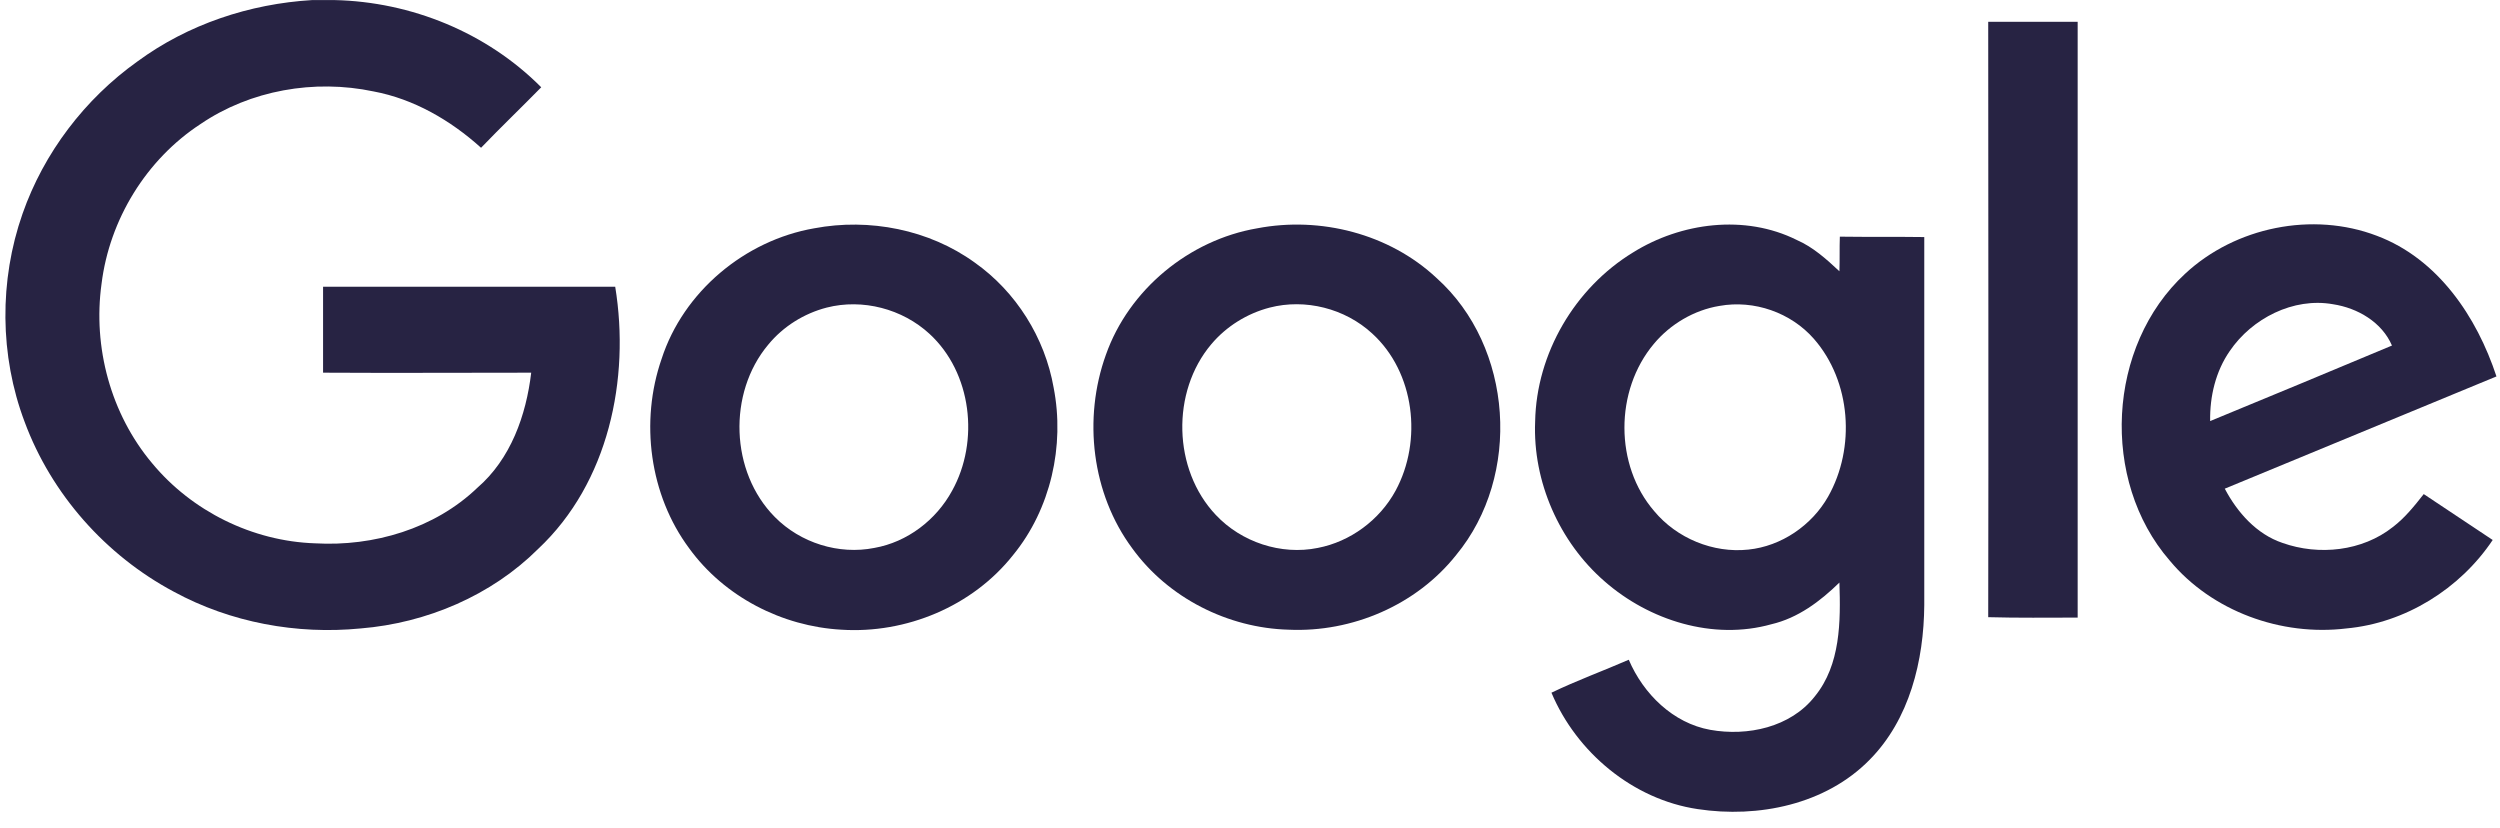 <svg xmlns="http://www.w3.org/2000/svg" width="154" height="51" viewBox="0 0 154 51" fill="none" class="w-full"><path d="M19.231 0.004H20.596C25.333 0.107 29.993 2.009 33.34 5.376C32.104 6.636 30.843 7.844 29.633 9.103C27.753 7.407 25.488 6.096 23.016 5.633C19.36 4.862 15.421 5.556 12.357 7.638C9.01 9.823 6.744 13.524 6.255 17.482C5.714 21.389 6.821 25.501 9.37 28.534C11.816 31.49 15.549 33.34 19.411 33.469C23.016 33.675 26.775 32.569 29.401 30.051C31.461 28.277 32.413 25.578 32.722 22.957C28.448 22.957 24.174 22.982 19.901 22.957V17.662H37.897C38.824 23.342 37.485 29.742 33.16 33.803C30.276 36.682 26.286 38.378 22.218 38.712C18.279 39.098 14.211 38.352 10.709 36.45C6.512 34.214 3.165 30.436 1.518 25.99C-0.027 21.903 -0.053 17.276 1.389 13.164C2.702 9.412 5.225 6.096 8.469 3.783C11.585 1.495 15.369 0.236 19.231 0.004Z" fill="#272343"></path><path d="M122.474 1.341H127.984V38.044C126.156 38.044 124.302 38.07 122.474 38.018C122.5 25.81 122.474 13.575 122.474 1.341Z" fill="#272343"></path><path d="M50.153 14.064C53.551 13.421 57.233 14.141 60.039 16.171C62.588 17.97 64.365 20.798 64.905 23.882C65.6 27.455 64.725 31.361 62.408 34.189C59.91 37.35 55.817 39.046 51.826 38.789C48.17 38.584 44.617 36.759 42.454 33.777C40.008 30.488 39.416 25.964 40.755 22.108C42.094 17.97 45.879 14.809 50.153 14.064ZM50.925 18.947C49.535 19.307 48.247 20.104 47.32 21.235C44.823 24.216 44.977 29.074 47.732 31.85C49.303 33.443 51.672 34.189 53.86 33.752C55.894 33.392 57.67 32.03 58.649 30.23C60.348 27.172 59.859 22.957 57.258 20.566C55.585 19.024 53.139 18.382 50.925 18.947Z" fill="#272343"></path><path d="M77.444 14.064C81.331 13.318 85.579 14.398 88.489 17.122C93.226 21.363 93.741 29.305 89.699 34.189C87.253 37.273 83.288 38.969 79.375 38.789C75.641 38.687 71.96 36.836 69.746 33.777C67.248 30.41 66.707 25.784 68.124 21.852C69.54 17.842 73.247 14.783 77.444 14.064ZM78.216 18.947C76.826 19.307 75.538 20.104 74.612 21.209C72.14 24.139 72.243 28.92 74.895 31.721C76.465 33.392 78.911 34.214 81.177 33.752C83.185 33.366 84.987 32.03 85.966 30.23C87.639 27.146 87.15 22.931 84.524 20.541C82.85 18.998 80.404 18.382 78.216 18.947Z" fill="#272343"></path><path d="M100.59 15.554C103.55 13.704 107.49 13.19 110.682 14.783C111.686 15.22 112.51 15.966 113.308 16.711C113.334 16.017 113.308 15.297 113.334 14.578C115.059 14.603 116.784 14.578 118.535 14.603V37.273C118.509 40.691 117.634 44.315 115.162 46.809C112.459 49.559 108.314 50.407 104.58 49.841C100.59 49.25 97.114 46.346 95.569 42.67C97.114 41.925 98.736 41.334 100.332 40.64C101.233 42.748 103.061 44.547 105.353 44.958C107.644 45.369 110.296 44.804 111.789 42.902C113.386 40.948 113.386 38.275 113.308 35.885C112.124 37.042 110.759 38.07 109.112 38.455C105.533 39.458 101.594 38.224 98.839 35.808C96.058 33.392 94.41 29.665 94.565 25.964C94.642 21.774 97.011 17.739 100.59 15.554ZM105.919 18.844C104.349 19.101 102.881 19.975 101.877 21.183C99.457 24.062 99.457 28.663 101.903 31.49C103.293 33.16 105.533 34.086 107.696 33.855C109.73 33.649 111.609 32.364 112.613 30.59C114.312 27.583 114.029 23.496 111.738 20.875C110.322 19.256 108.056 18.459 105.919 18.844Z" fill="#272343"></path><path d="M134.601 16.865C137.69 13.986 142.453 13.01 146.418 14.526C150.177 15.94 152.572 19.512 153.782 23.188C148.195 25.501 142.633 27.789 137.046 30.102C137.819 31.567 139.003 32.904 140.599 33.443C142.839 34.24 145.517 33.957 147.397 32.467C148.143 31.901 148.735 31.156 149.302 30.436C150.718 31.387 152.134 32.312 153.55 33.263C151.542 36.27 148.169 38.378 144.539 38.712C140.522 39.201 136.248 37.658 133.648 34.523C129.374 29.588 129.786 21.312 134.601 16.865ZM137.355 21.62C136.48 22.88 136.12 24.422 136.145 25.938C139.879 24.396 143.612 22.854 147.345 21.286C146.727 19.847 145.234 18.973 143.715 18.741C141.269 18.305 138.72 19.615 137.355 21.62Z" fill="#272343"></path></svg>
